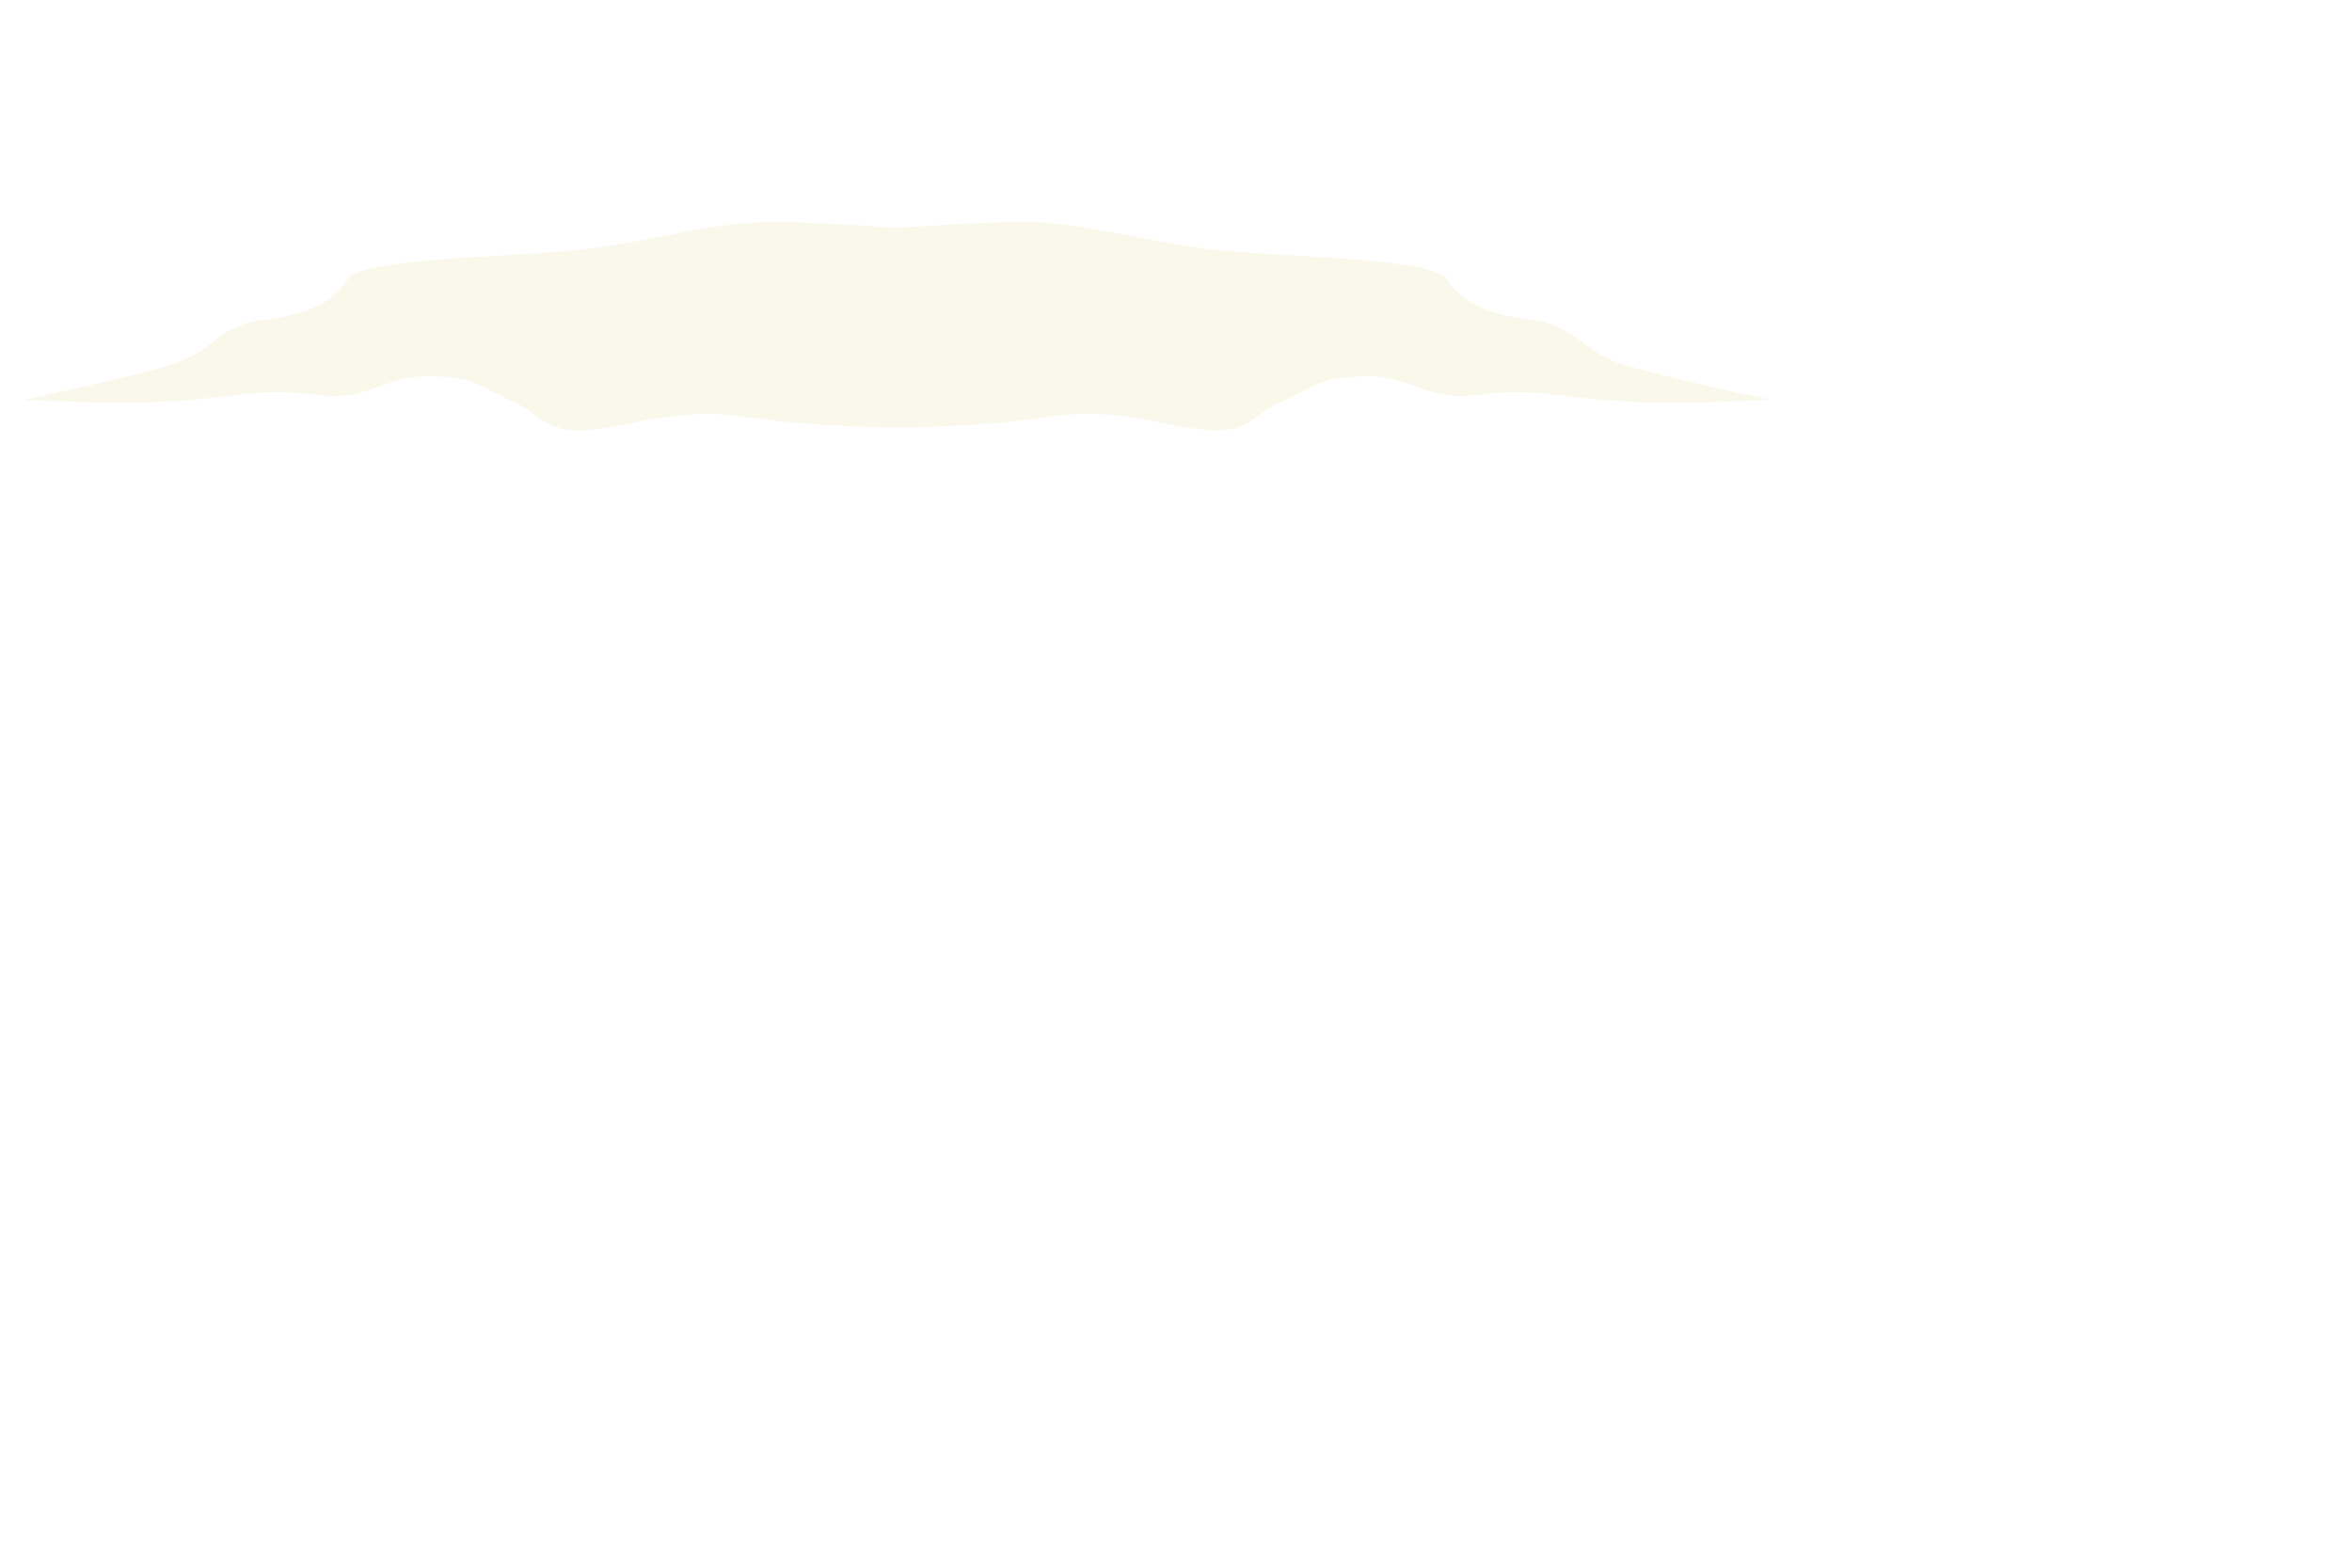 <?xml version="1.0" encoding="utf-8"?>
<!-- Generator: Adobe Illustrator 19.0.0, SVG Export Plug-In . SVG Version: 6.00 Build 0)  -->
<svg version="1.1" id="Layer_1" xmlns="http://www.w3.org/2000/svg" xmlns:xlink="http://www.w3.org/1999/xlink" x="0px" y="0px"
	 viewBox="-584 291 750 500" style="enable-background:new -584 291 750 500;" xml:space="preserve">
<style type="text/css">
	.st0{display:none;}
	.st1{display:inline;fill:url(#SVGID_1_);}
	.st2{display:inline;}
	.st3{opacity:0.32;fill:#EEE8C1;enable-background:new    ;}
	.st4{opacity:0.32;}
	.st5{fill:#EEE8C1;}
	.st6{display:inline;opacity:0.9;fill:url(#SVGID_2_);enable-background:new    ;}
	.st7{display:inline;opacity:0.47;fill:url(#SVGID_3_);enable-background:new    ;}
	.st8{fill:#F9FBFC;}
</style>
<g id="BACKGROUND" class="st0">
	
		<linearGradient id="SVGID_1_" gradientUnits="userSpaceOnUse" x1="-209" y1="580.408" x2="-209" y2="820.4" gradientTransform="matrix(1 0 0 -1 0 1084)">
		<stop  offset="0" style="stop-color:#C3CFBB"/>
		<stop  offset="0.175" style="stop-color:#BFC6BF"/>
		<stop  offset="0.462" style="stop-color:#B4AECB"/>
		<stop  offset="0.821" style="stop-color:#A286DD"/>
		<stop  offset="1" style="stop-color:#9870E8"/>
	</linearGradient>
	<rect x="-584" y="291" class="st1" width="750" height="500"/>
</g>
<g id="OBJECTS" class="st0">
	<g class="st2">
		<g>
			<path class="st3" d="M-289,428.5c0,0,15,3.9,39.5,4.7c24.5,0.8,50.5-1.8,70.5,0c20,1.8,46-3.7,63.5-4.7s43.5-1,46.5,0
				s21-0.8,21-0.8s-16.5-5.3-32.5-5.8s-29,0.5-39-3.5s-24.2-0.5-29.8,0c-5.7,0.5-22.2,6-38.7,4s-37-1.5-37-1.5L-289,428.5z"/>
			<path class="st3" d="M-37,410c0,0,17.5-8.2,41.5-7.1s36,6.2,47.5-0.1c11.5-6.3,16-8.3,30-9.3s17,4.5,32.5,5s51.5-3,51.5-3V446
				c0,0-23-5-39.5-6s-21.5-1.5-36-8s-12.5-3.5-34-6s-14,1.4-35-6.3C0.5,412-28,406.5-37,410z"/>
			<path class="st3" d="M23.5,353.5c0,0,26.5-7.5,35.5-12s16,0,26.5,2.5s19.5,5.6,30.5,2.5c11-3,19.5,1,26.5,2.5s29.5,1,29.5,1v13
				c0,0-43-2-54-3.5s-12,4.5-29.5-1.5s-15-10.4-31-6.7C41.5,355,23.5,353.5,23.5,353.5z"/>
		</g>
	</g>
</g>
<g id="Layer_5">
	<g class="st4">
		<path class="st5" d="M-313.9,365c0,0,44.6-4,62.1-3c17.4,1,36.9,7,58.4,9s66.7,2.5,70.8,9c4.2,6.5,10.7,11,26.7,13
			s15,10.3,31.5,14.9s45,10.6,45,10.6s-34,2-54,0s-24-3.5-40-1.5s-21-6.5-36-6s-15,3.3-26.5,8.4s-8.5,12.6-37,6.6s-33.5-1.5-54.5,0
			s-37,2-39.5,0S-313.9,365-313.9,365z"/>
		<path class="st5" d="M-281.8,365c0,0-44.6-4-62.1-3c-17.4,1-36.9,7-58.4,9s-66.7,2.5-70.8,9c-4.1,6.5-10.7,11-26.7,13
			s-15,10.3-31.5,14.9s-45,10.6-45,10.6s34,2,54,0s24-3.5,40-1.5s21-6.5,36-6s15,3.3,26.5,8.4s8.5,12.6,37,6.6s33.5-1.5,54.5,0
			s37,2,39.5,0S-281.8,365-281.8,365z"/>
	</g>
</g>
<g id="Layer_4" class="st0">
	
		<radialGradient id="SVGID_2_" cx="112" cy="455.2" r="320.8" gradientTransform="matrix(1 0 0 -1 0 1084)" gradientUnits="userSpaceOnUse">
		<stop  offset="4.949920e-002" style="stop-color:#AEEEBF"/>
		<stop  offset="1" style="stop-color:#AEEEBF;stop-opacity:0"/>
	</radialGradient>
	<circle class="st6" cx="112" cy="628.8" r="320.8"/>
	
		<radialGradient id="SVGID_3_" cx="-566" cy="793" r="533.3" gradientTransform="matrix(1 0 0 -1 0 1084)" gradientUnits="userSpaceOnUse">
		<stop  offset="4.949920e-002" style="stop-color:#AEEEBF"/>
		<stop  offset="1" style="stop-color:#AEEEBF;stop-opacity:0"/>
	</radialGradient>
	<circle class="st7" cx="-566" cy="291" r="533.3"/>
</g>
<g id="DESIGNED_BY_FREEPIK" class="st0">
	<g class="st2">
		<g id="XMLID_319_">
			<g id="XMLID_338_">
				<path id="XMLID_346_" class="st8" d="M-198.9,756.5c-0.4,0.4-0.8,0.9-1.1,1.5l-0.5-0.2c-0.1-0.3-0.3-0.5-0.7-0.5
					c-0.3,0-0.6,0.3-0.5,0.7c0,0.3,0.3,0.6,0.7,0.5c0.1,0,0.1,0,0.2-0.1l0.5,0.2c-0.3,0.6-0.4,1.1-0.5,1.7l0.7,0.1
					c0.2-1.3,0.8-2.5,1.8-3.5L-198.9,756.5z"/>
				<path id="XMLID_345_" class="st8" d="M-193.4,754.2c-0.2,0-0.3,0-0.5,0l-0.1-0.6c0.2-0.1,0.3-0.4,0.3-0.6c0-0.4-0.4-0.7-0.8-0.6
					c-0.4,0-0.7,0.4-0.6,0.8c0,0.3,0.2,0.5,0.4,0.6l0.1,0.6c-0.7,0.1-1.4,0.3-2.1,0.6l0.3,0.7c0.9-0.4,1.9-0.7,3-0.7
					c0.5,0,1,0.1,1.5,0.2l0.2-0.7C-192.3,754.2-192.9,754.2-193.4,754.2z"/>
				<path id="XMLID_344_" class="st8" d="M-186.8,756.7c0.3,0,0.6-0.3,0.5-0.7c0-0.3-0.3-0.6-0.7-0.5c-0.3,0-0.5,0.3-0.5,0.6
					l-0.4,0.4c-0.4-0.4-0.9-0.8-1.4-1.1l-0.4,0.6c1.1,0.7,2,1.7,2.6,2.9l0.7-0.3c-0.3-0.6-0.6-1.1-0.9-1.5L-186.8,756.7
					C-186.9,756.7-186.9,756.7-186.8,756.7z"/>
				<path id="XMLID_343_" class="st8" d="M-194,764.4c-0.4,0-0.8,0-1.2,0c-0.9,0-1.7-0.1-2.5-0.2c-0.4-0.1-0.8-0.2-1.3-0.3
					c1,1.9,3.1,3.1,5.4,3.1c2.9,0,5.3-1.9,5.9-4.5c-0.7,0.4-1.5,0.8-2.5,1.1C-191.2,764-192.5,764.3-194,764.4z"/>
				<path id="XMLID_339_" class="st8" d="M-193.4,755.7c-3.4,0-6.1,2.7-6.1,5.9c0,0.4,0,0.8,0.1,1.3c0.7,0.5,2.7,0.9,5.3,0.7
					c2.9-0.2,5.3-1,6.7-2.2c0-0.2,0-0.4,0-0.6C-187.8,757.9-190.3,755.7-193.4,755.7z M-195.6,762.2c-1,0-1.8-0.8-1.8-1.8
					s0.8-1.8,1.8-1.8s1.8,0.8,1.8,1.8C-193.7,761.4-194.5,762.2-195.6,762.2z M-190.8,761.3c-0.8,0-1.4-0.6-1.4-1.4
					c0-0.8,0.6-1.4,1.4-1.4s1.4,0.6,1.4,1.4C-189.4,760.7-190.1,761.3-190.8,761.3z"/>
			</g>
			<path id="XMLID_336_" class="st8" d="M-177.4,757.5c-0.3-0.1-0.8-0.3-1.4-0.2c-0.6,0.1-0.8,0.3-0.8,1v0.9h2.2v1.7h-2.2v5.5h-1.9
				v-5.5h-1.3v-1.7h1.3v-0.9c0-1.7,0.9-2.8,2.6-2.8c0.6,0,1.2,0.1,1.6,0.3L-177.4,757.5z"/>
			<path id="XMLID_334_" class="st8" d="M-172.7,760.9c-0.2,0-0.4,0-0.5,0c-0.9,0-1.5,0.5-1.5,1.6v3.9h-1.9v-7.2h1.9v0.8
				c0.5-0.7,1.1-1,2-1c0.4,0,0.8,0.1,1.1,0.3L-172.7,760.9z"/>
			<path id="XMLID_331_" class="st8" d="M-165,762.8c0,0.2,0,0.5,0,0.7h-5.1c0.2,1,0.9,1.5,1.8,1.5c0.6,0,1.3-0.3,1.8-0.7l1.1,1.2
				c-0.8,0.7-1.9,1.1-3.1,1.1c-2.2,0-3.7-1.5-3.7-3.8c0-2.3,1.5-3.8,3.6-3.8C-166.5,759-165,760.5-165,762.8z M-170.1,762.1h3.2
				c-0.2-0.9-0.7-1.4-1.6-1.4S-170,761.2-170.1,762.1z"/>
			<path id="XMLID_328_" class="st8" d="M-157.4,762.8c0,0.2,0,0.5,0,0.7h-5.1c0.2,1,0.9,1.5,1.8,1.5c0.6,0,1.3-0.3,1.8-0.7l1.1,1.2
				c-0.8,0.7-1.9,1.1-3.1,1.1c-2.2,0-3.7-1.5-3.7-3.8c0-2.3,1.5-3.8,3.6-3.8C-158.8,759-157.4,760.5-157.4,762.8z M-162.5,762.1h3.2
				c-0.2-0.9-0.7-1.4-1.6-1.4S-162.3,761.2-162.5,762.1z"/>
			<path id="XMLID_325_" class="st8" d="M-149,762.8c0,2.2-1.5,3.8-3.5,3.8c-1,0-1.6-0.4-2.1-0.9v3.7h-1.9v-10.1h1.9v0.8
				c0.5-0.6,1.2-1,2.1-1C-150.5,759-149,760.6-149,762.8z M-154.7,762.8c0,1.1,0.7,2,1.8,2c1.1,0,1.9-0.9,1.9-2s-0.7-2-1.9-2
				C-154,760.8-154.7,761.6-154.7,762.8z"/>
			<path id="XMLID_322_" class="st8" d="M-145.9,756.8c0,0.7-0.5,1.2-1.2,1.2s-1.2-0.5-1.2-1.2s0.5-1.2,1.2-1.2
				C-146.5,755.6-145.9,756.1-145.9,756.8z M-146.2,766.4h-1.9v-7.2h1.9V766.4z"/>
			<path id="XMLID_320_" class="st8" d="M-143,761.7l2.7-2.6h2.4l-3.5,3.4l3.5,3.8h-2.4l-2.7-2.9v2.9h-1.9v-10.7h1.9V761.7z"/>
		</g>
		<g>
			<path class="st8" d="M-274.6,766.3v-1.1c-0.5,0.7-1.4,1.2-2.4,1.2c-1.8,0-3.1-1.4-3.1-3.7c0-2.3,1.3-3.7,3.1-3.7
				c1,0,1.8,0.5,2.4,1.2v-3.8h1.1v9.8h-1.1V766.3z M-274.6,764.4v-3.2c-0.4-0.6-1.2-1.1-2.1-1.1c-1.4,0-2.3,1.2-2.3,2.7
				c0,1.6,0.8,2.7,2.3,2.7C-275.8,765.5-275,765-274.6,764.4z"/>
			<path class="st8" d="M-272.1,762.7c0-2.1,1.5-3.7,3.5-3.7c2.1,0,3.4,1.7,3.4,3.8v0.3h-5.7c0.1,1.3,1,2.4,2.5,2.4
				c0.8,0,1.6-0.3,2.2-0.9l0.5,0.7c-0.7,0.7-1.7,1.1-2.8,1.1C-270.6,766.5-272.1,765-272.1,762.7z M-268.6,759.9
				c-1.5,0-2.3,1.3-2.3,2.4h4.6C-266.3,761.3-267,759.9-268.6,759.9z"/>
			<path class="st8" d="M-264.4,765.4l0.6-0.8c0.5,0.5,1.4,1,2.3,1c1.1,0,1.7-0.5,1.7-1.2c0-1.7-4.4-0.7-4.4-3.3c0-1.1,1-2,2.6-2
				c1.2,0,2.1,0.5,2.6,1l-0.5,0.8c-0.4-0.5-1.2-0.9-2.1-0.9c-1,0-1.6,0.5-1.6,1.1c0,1.6,4.4,0.5,4.4,3.3c0,1.2-1,2.1-2.8,2.1
				C-262.7,766.5-263.7,766.1-264.4,765.4z"/>
			<path class="st8" d="M-257.5,757.5c0-0.4,0.3-0.7,0.7-0.7c0.4,0,0.7,0.3,0.7,0.7s-0.3,0.7-0.7,0.7S-257.5,757.9-257.5,757.5z
				 M-257.3,766.3v-7.1h1.1v7.1H-257.3z"/>
			<path class="st8" d="M-254.4,768.1l0.6-0.8c0.6,0.7,1.3,1,2.3,1c1.2,0,2.3-0.6,2.3-2.1v-1c-0.5,0.7-1.4,1.3-2.4,1.3
				c-1.8,0-3.1-1.4-3.1-3.7s1.3-3.7,3.1-3.7c1,0,1.8,0.5,2.4,1.2v-1.1h1.1v6.9c0,2.3-1.6,3.1-3.4,3.1
				C-252.8,769.2-253.6,768.9-254.4,768.1z M-249.3,764.3v-3.1c-0.4-0.6-1.2-1.1-2.1-1.1c-1.4,0-2.3,1.1-2.3,2.7s0.8,2.7,2.3,2.7
				C-250.5,765.4-249.7,764.9-249.3,764.3z"/>
			<path class="st8" d="M-241.6,766.3v-4.6c0-1.2-0.6-1.6-1.6-1.6c-0.9,0-1.7,0.5-2.1,1.1v5.2h-1.1v-7.1h1.1v1
				c0.5-0.6,1.5-1.2,2.5-1.2c1.5,0,2.3,0.7,2.3,2.3v5L-241.6,766.3L-241.6,766.3z"/>
			<path class="st8" d="M-239.1,762.7c0-2.1,1.5-3.7,3.5-3.7c2.1,0,3.4,1.7,3.4,3.8v0.3h-5.7c0.1,1.3,1,2.4,2.5,2.4
				c0.8,0,1.6-0.3,2.2-0.9l0.5,0.7c-0.7,0.7-1.7,1.1-2.8,1.1C-237.6,766.5-239.1,765-239.1,762.7z M-235.6,759.9
				c-1.5,0-2.3,1.3-2.3,2.4h4.6C-233.3,761.3-234,759.9-235.6,759.9z"/>
			<path class="st8" d="M-225.6,766.3v-1.1c-0.5,0.7-1.4,1.2-2.4,1.2c-1.8,0-3.1-1.4-3.1-3.7c0-2.3,1.3-3.7,3.1-3.7
				c1,0,1.8,0.5,2.4,1.2v-3.8h1.1v9.8h-1.1V766.3z M-225.6,764.4v-3.2c-0.4-0.6-1.2-1.1-2.1-1.1c-1.4,0-2.3,1.2-2.3,2.7
				c0,1.6,0.8,2.7,2.3,2.7C-226.9,765.5-226,765-225.6,764.4z"/>
			<path class="st8" d="M-219.3,766.3v-9.8h1.1v3.8c0.6-0.8,1.4-1.2,2.4-1.2c1.8,0,3.1,1.5,3.1,3.7c0,2.3-1.3,3.7-3.1,3.7
				c-1,0-1.9-0.5-2.4-1.2v1.1h-1.1V766.3z M-216.1,765.5c1.4,0,2.3-1.2,2.3-2.7c0-1.6-0.8-2.7-2.3-2.7c-0.9,0-1.7,0.5-2.1,1.1v3.2
				C-217.8,765-217,765.5-216.1,765.5z"/>
			<path class="st8" d="M-211.5,768.1c0.2,0.1,0.4,0.1,0.6,0.1c0.5,0,0.8-0.2,1.1-0.7l0.5-1.1l-3-7.1h1.2l2.4,5.8l2.3-5.8h1.2
				l-3.5,8.5c-0.4,1-1.1,1.4-2.1,1.4c-0.2,0-0.6,0-0.8-0.1L-211.5,768.1z"/>
		</g>
	</g>
</g>
</svg>
